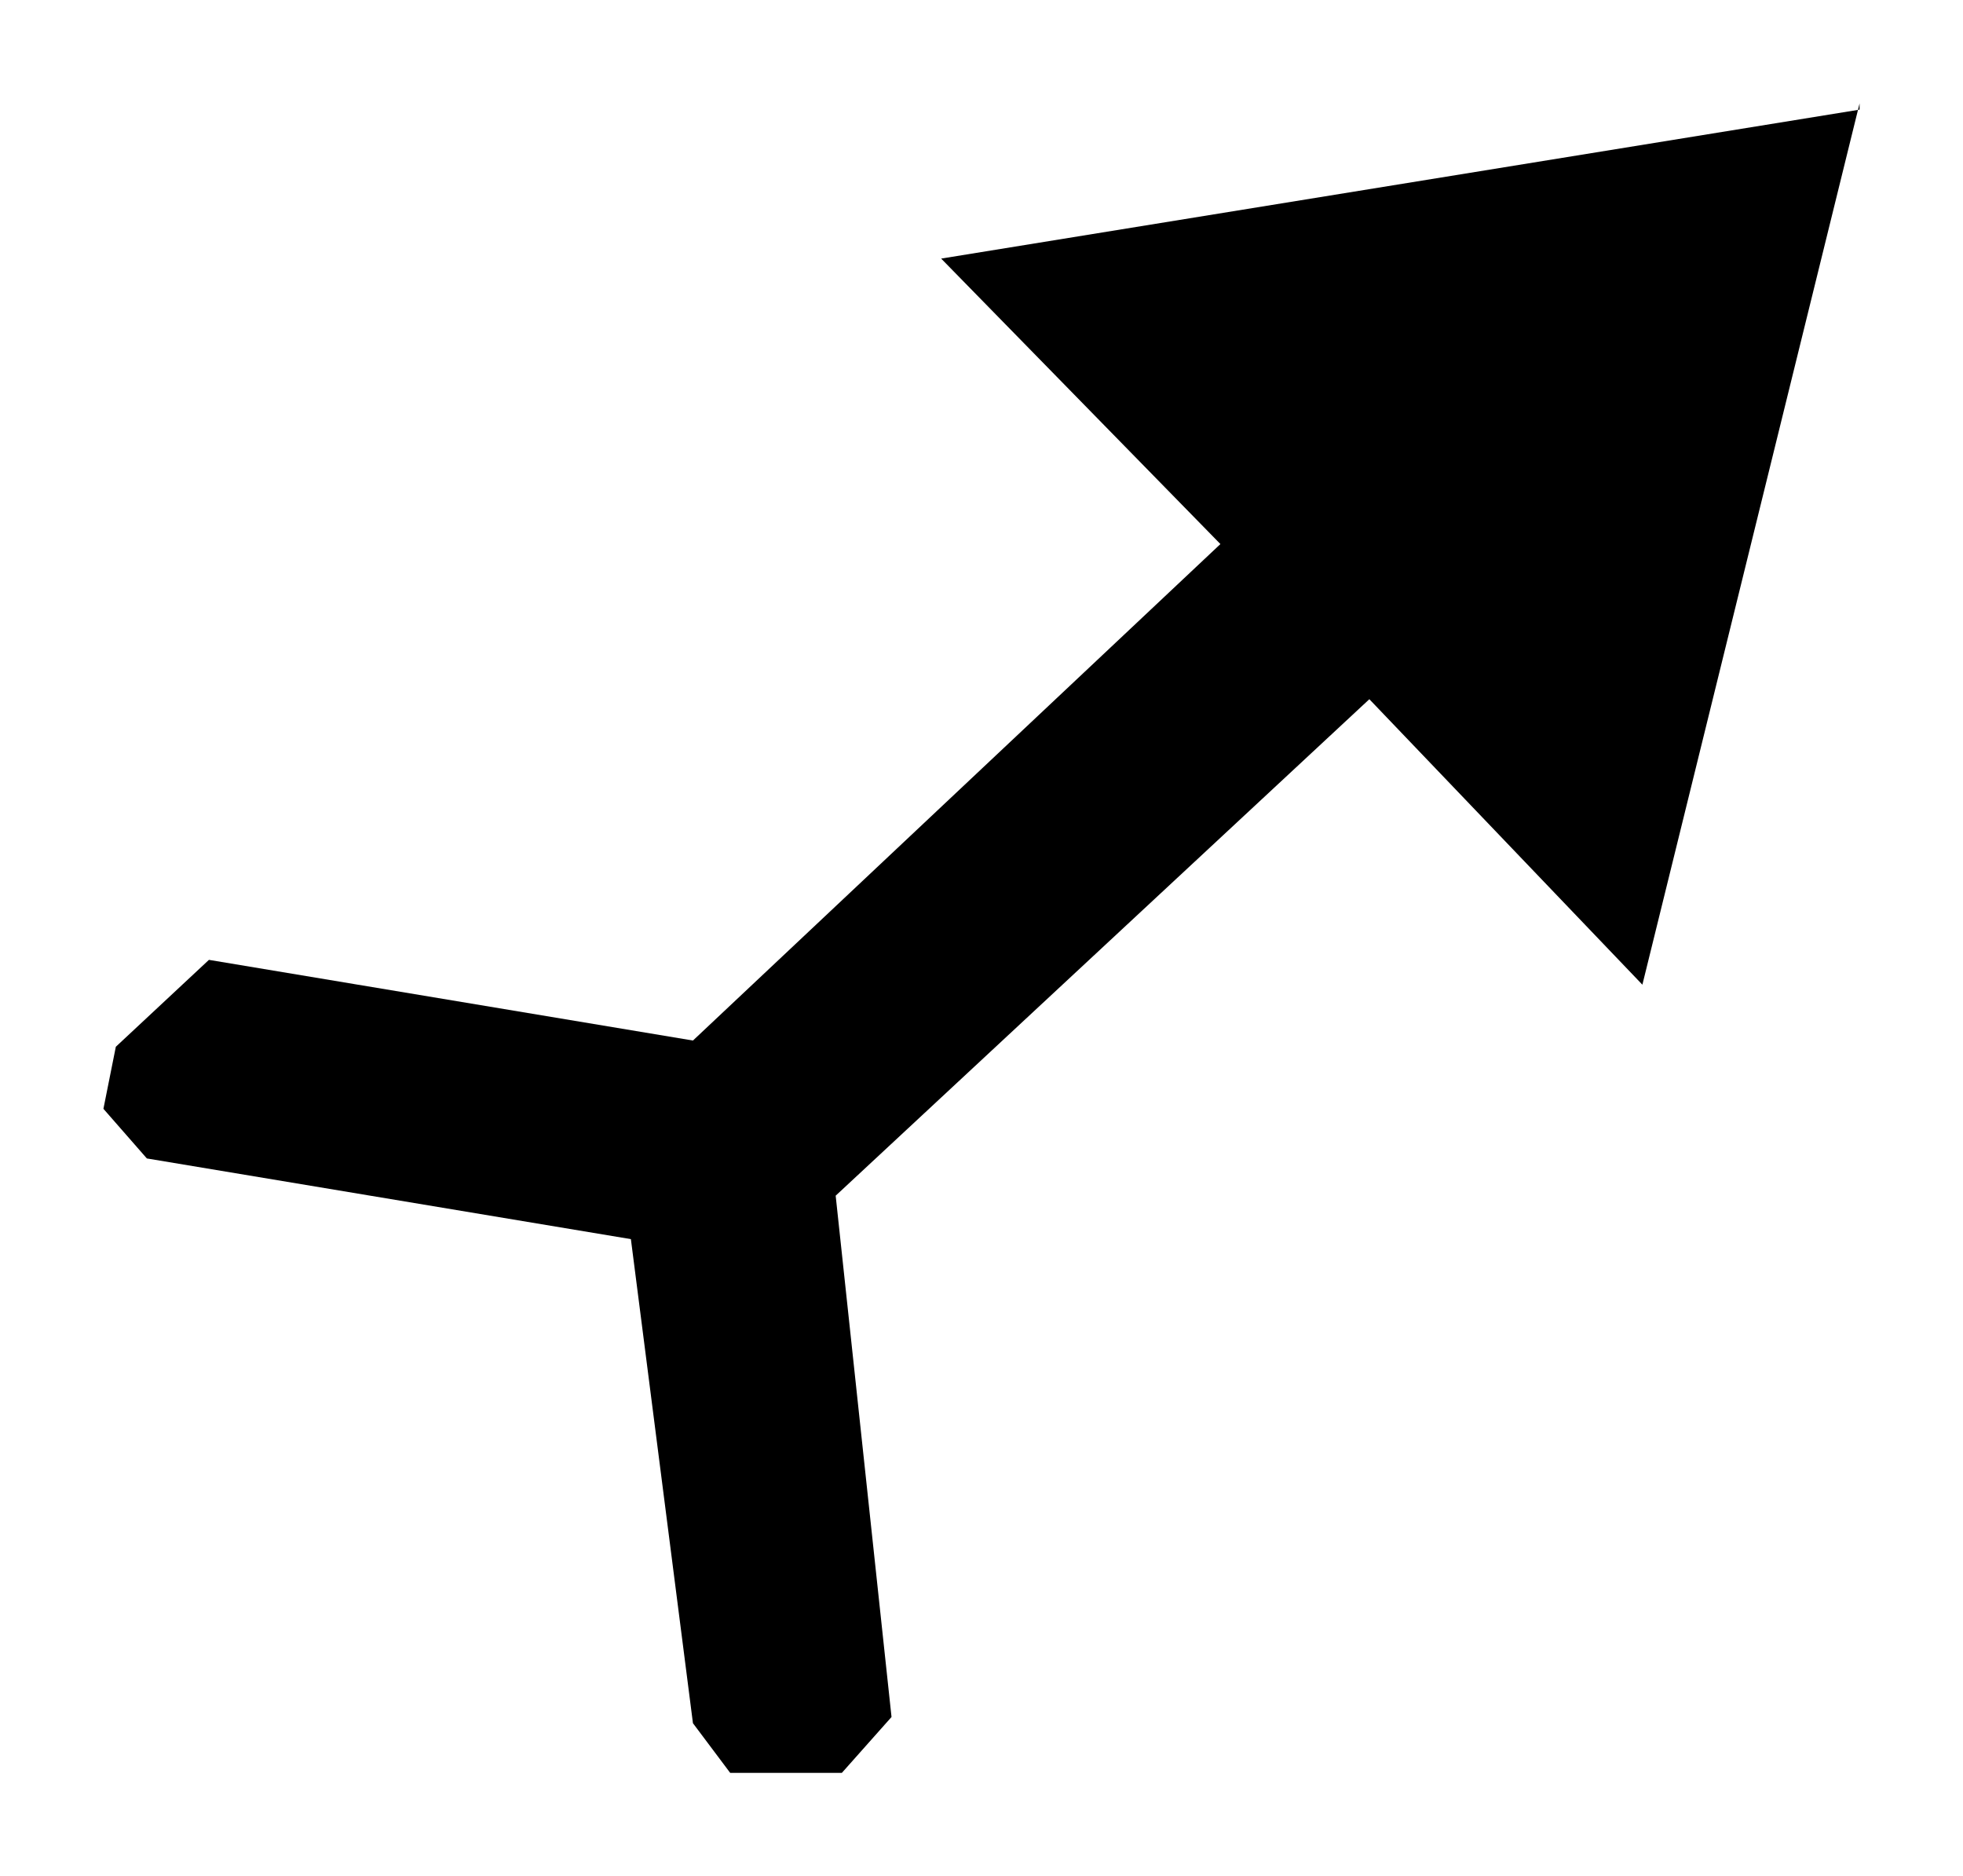 <?xml version="1.0" encoding="utf-8" standalone="yes"?>
<?xml-stylesheet href="SVGStyle.css" type="text/css"?>
<svg xmlns="http://www.w3.org/2000/svg" version="1.2" baseProfile="tiny" xml:space="preserve" style="shape-rendering:geometricPrecision; fill-rule:evenodd;" width="9.49mm" height="9.07mm" viewBox="-4.61 -4.55 9.49 9.07">
  <title>ICEDFT02</title>
  <desc>symbol for Ice Dnift as a point</desc>

  <rect class="symbolBox layout" fill="none" x="-4.61" y="4.52" height="9.07" width="9.49" />
  <rect class="svgBox layout" fill="none" x="-4.61" y="-4.55" height="9.07" width="9.49" />
  <path d=" M 4.38,-4.05 L 3.33,0.21 L 2.01,-1.17 L -0.57,1.23 L -0.3,3.75 L -0.54,4.02 L -1.08,4.02 L -1.26,3.78 L -1.56,1.44 L -3.9,1.05 L -4.11,0.81 L -4.05,0.51 L -3.6,0.09 L -1.26,0.48 L 1.29,-1.92 L -0.06,-3.3 L 4.38,-4.02 L 4.38,-4.05" transform="rotate(0)" class="sl f0 fCHGRD" style="stroke-width:0.32;stroke-dasharray:0,0;" />
</svg>